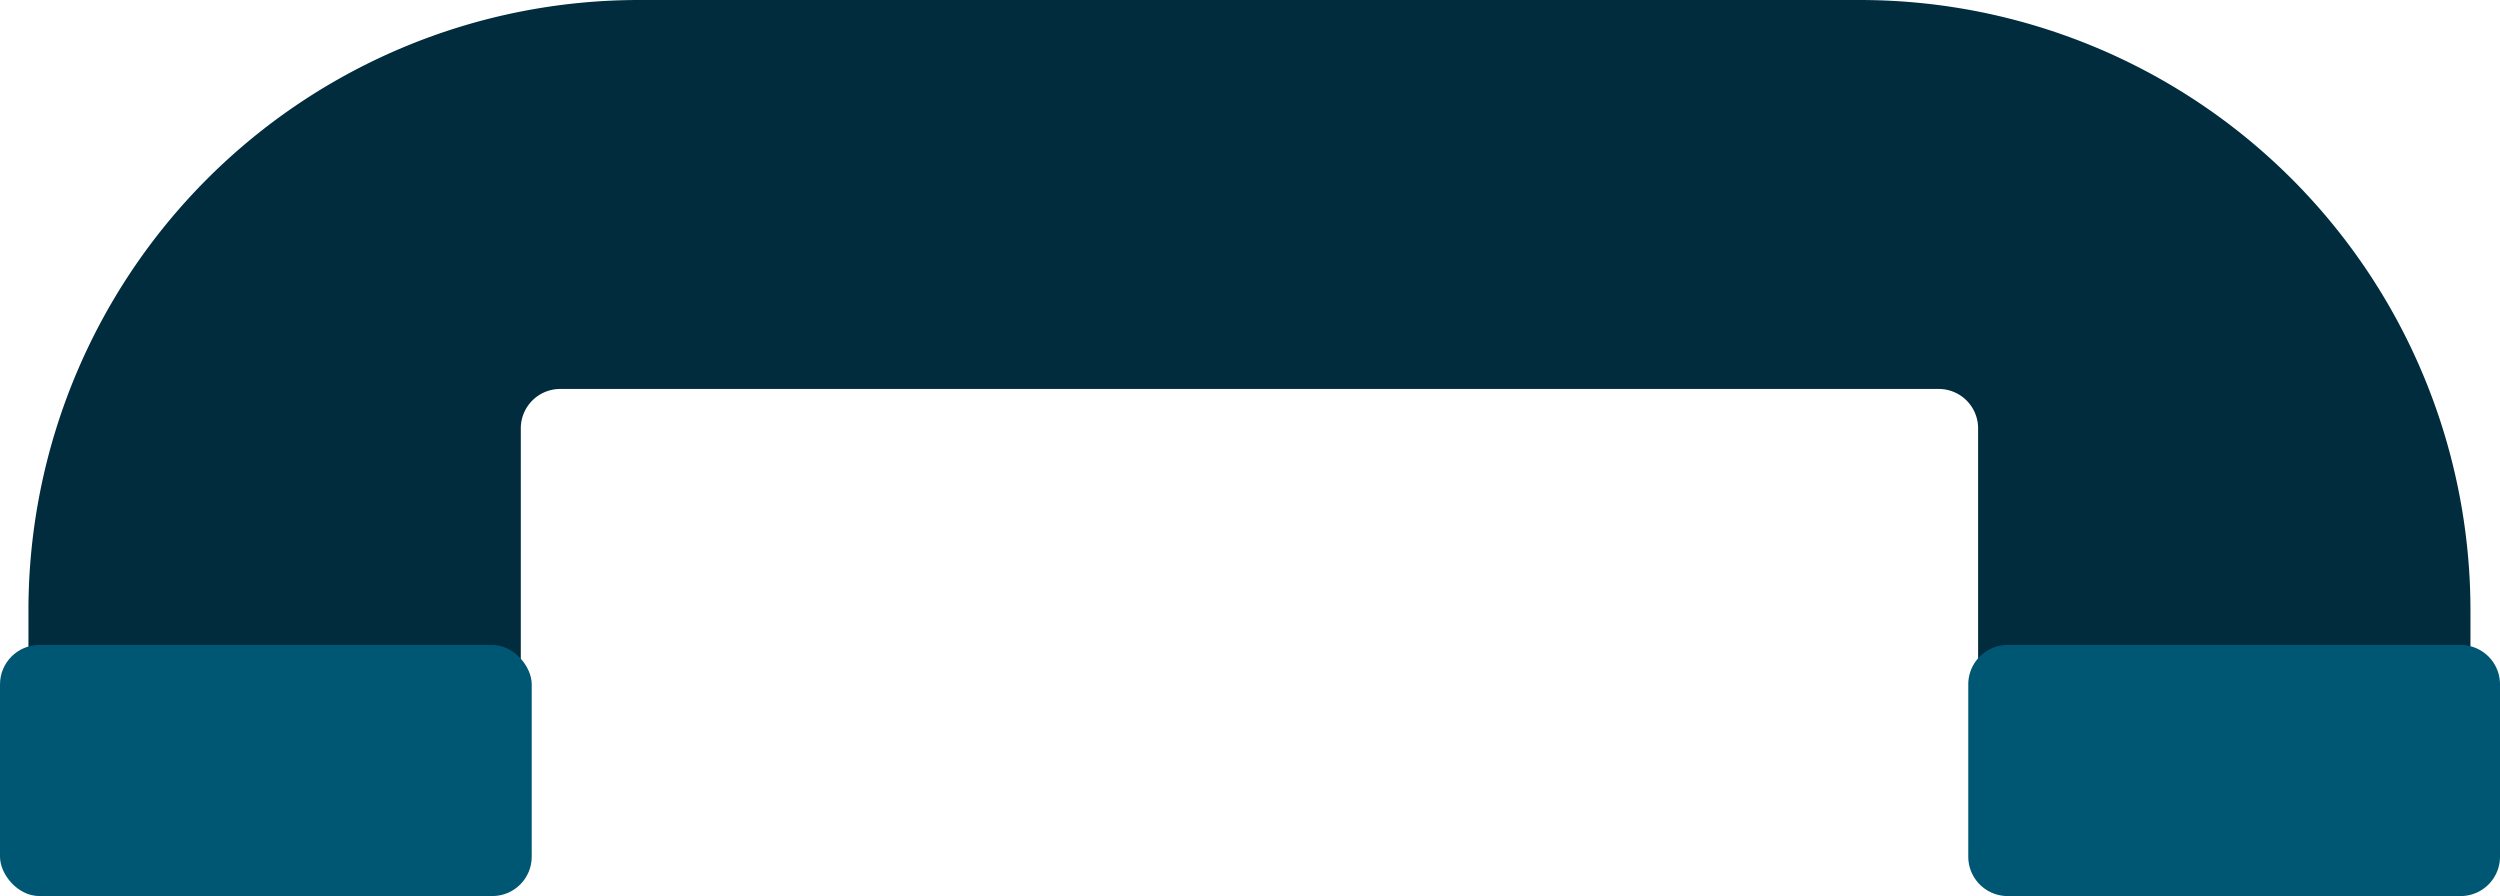 <svg id="Objects" xmlns="http://www.w3.org/2000/svg" viewBox="0 0 270.037 96.788"><defs><style>.cls-1{fill:#002c3d;}.cls-2{fill:#005773;}</style></defs><title>Upper</title><path class="cls-1" d="M661.523,211.562v29.781h53.181V231.239a65.943,65.943,0,0,0-65.943-65.943H516.874a65.945,65.945,0,0,0-65.943,65.943v10.104h53.181V211.562a4.256,4.256,0,0,1,4.254-4.254H657.269A4.253,4.253,0,0,1,661.523,211.562Z" transform="translate(-447.858 -165.295)"/><path class="cls-2" d="M216.856,69.666h48.927a4.254,4.254,0,0,1,4.254,4.254V92.533a4.255,4.255,0,0,1-4.255,4.255H216.857a4.254,4.254,0,0,1-4.254-4.254V73.92A4.254,4.254,0,0,1,216.856,69.666Z"/><rect class="cls-2" y="69.666" width="57.435" height="27.121" rx="4.254" ry="4.254"/></svg>